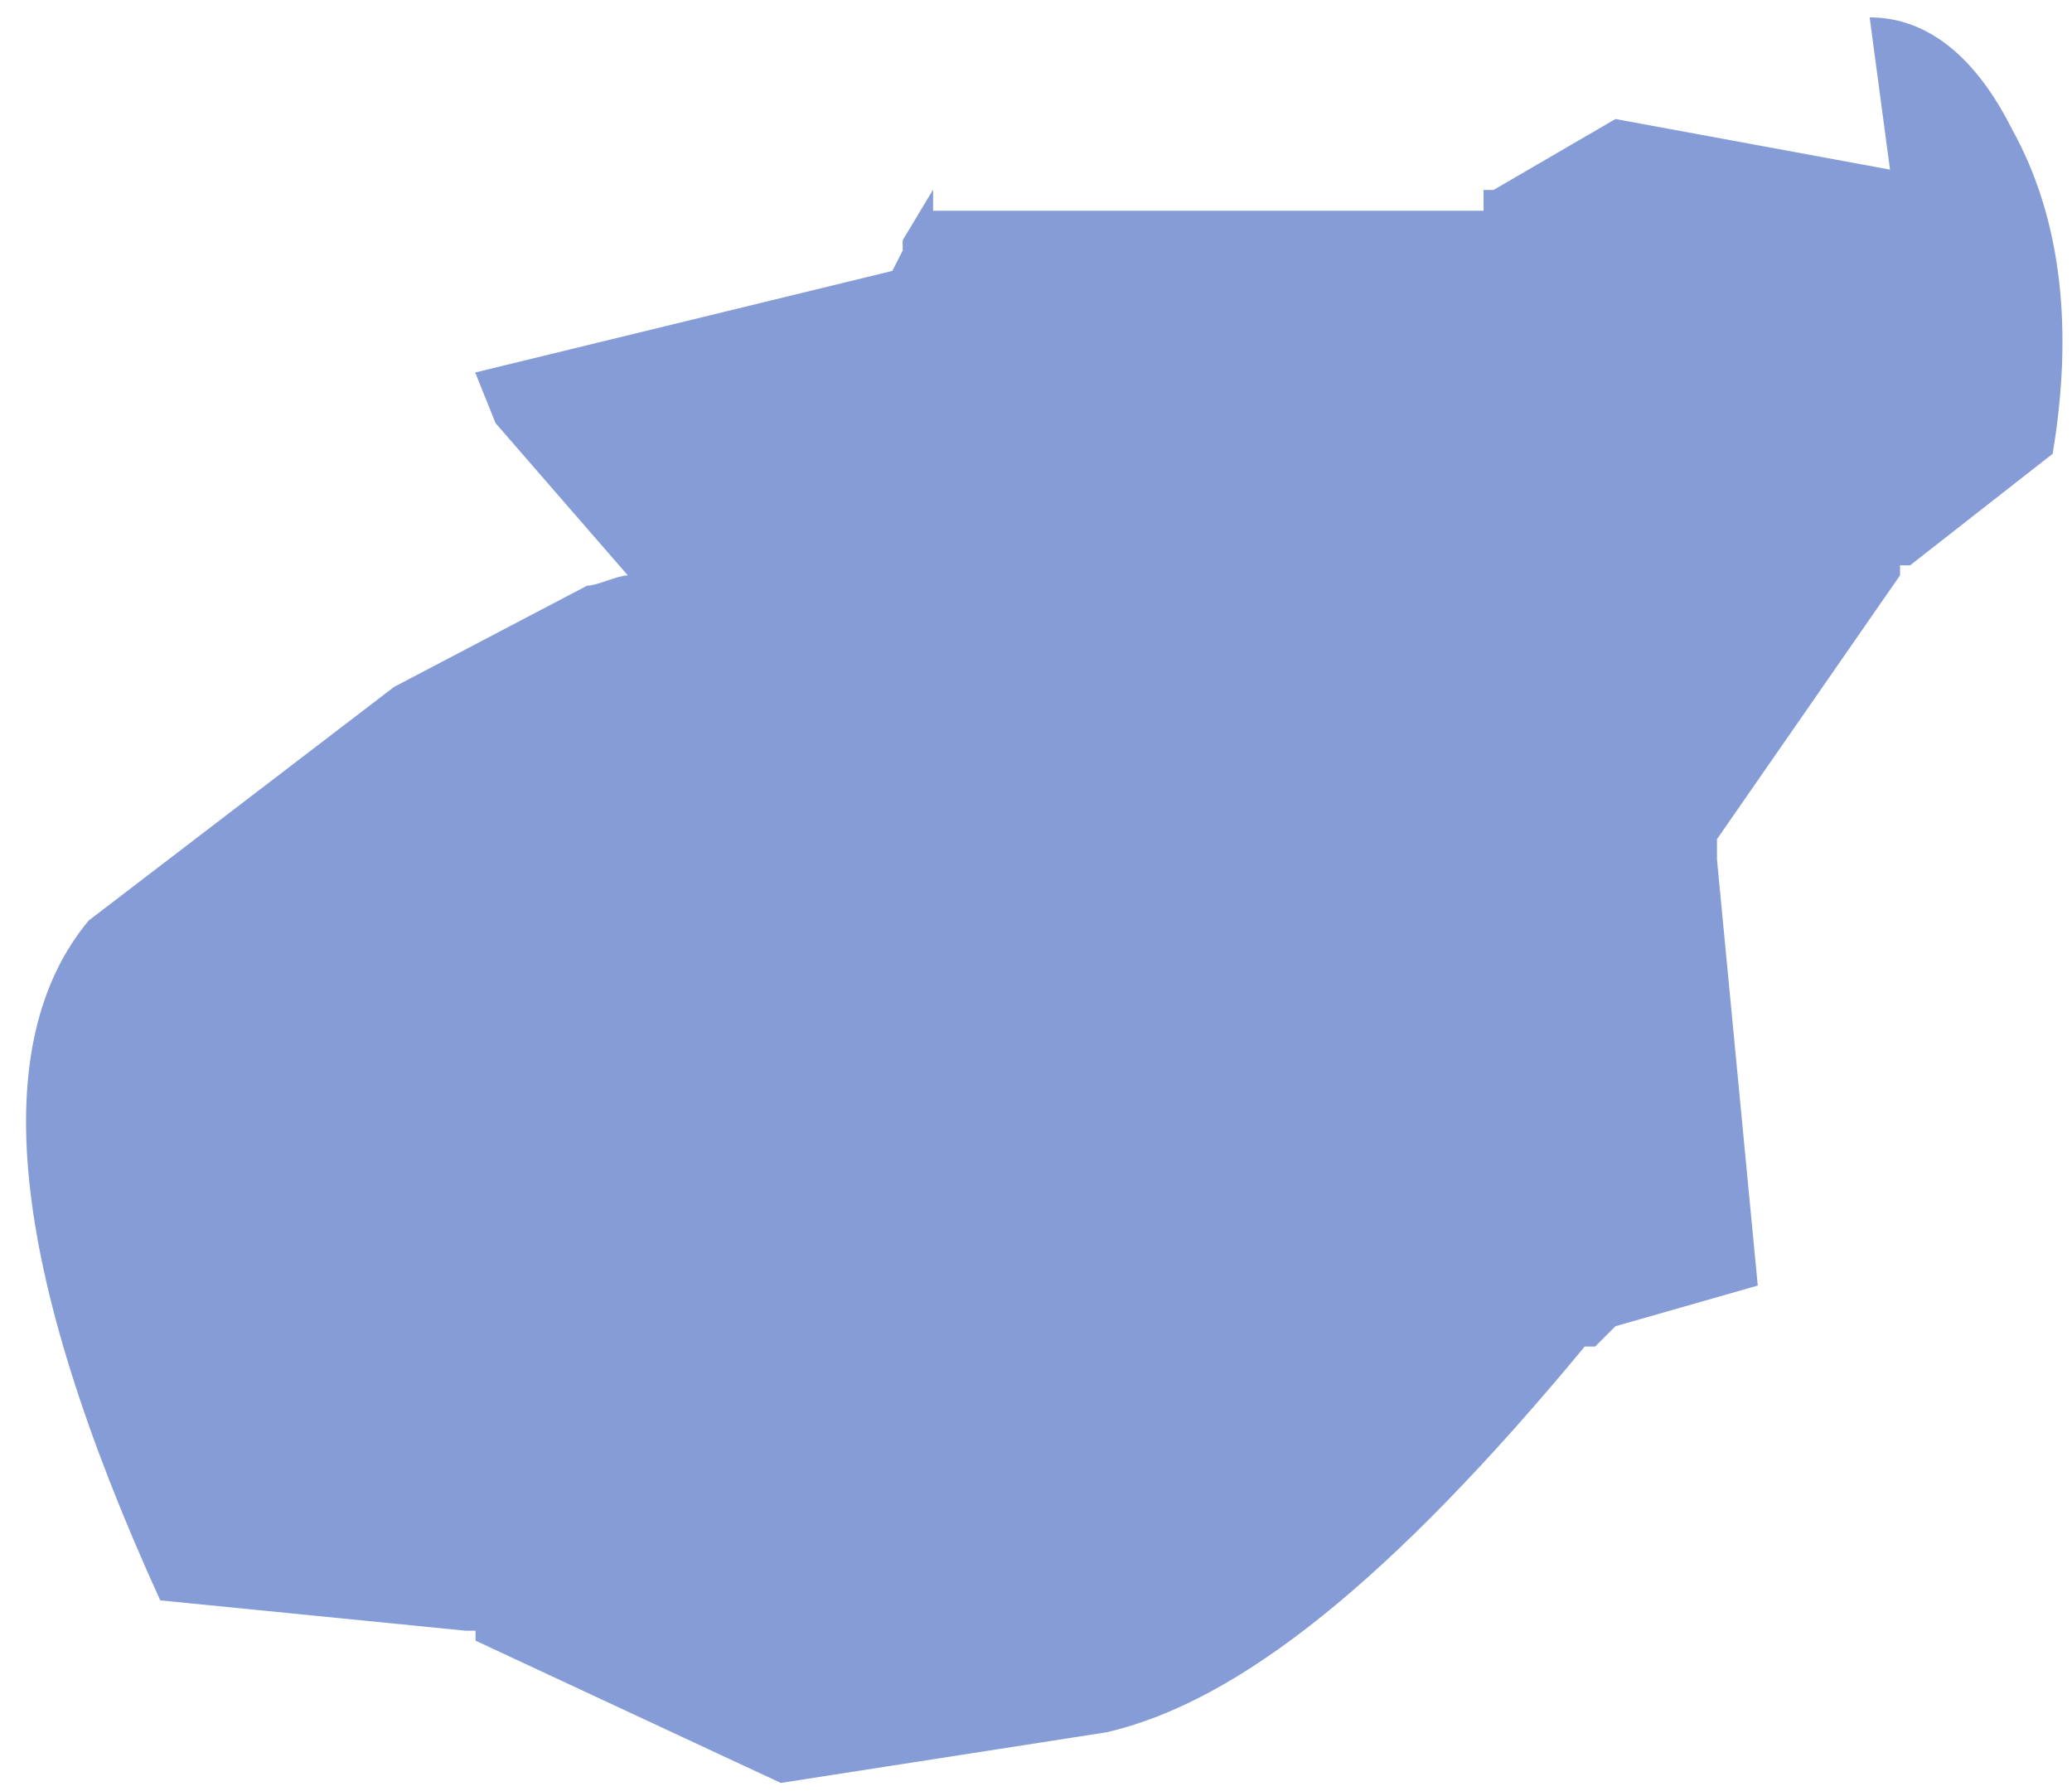 ﻿<?xml version="1.0" encoding="utf-8"?>
<svg version="1.1" xmlns:xlink="http://www.w3.org/1999/xlink" width="59px" height="51px" xmlns="http://www.w3.org/2000/svg">
  <g transform="matrix(1 0 0 1 -1104 -990 )">
    <path d="M 26.57 6  L 26.57 5.399  L 25.704 6.841  L 25.704 7.135  L 25.409 7.714  L 13.531 10.607  L 14.111 12.049  L 17.877 16.384  C 17.592 16.384  17.002 16.678  16.717 16.678  L 11.22 19.561  L 2.527 26.211  C -0.364 29.683  0.216 36.038  4.563 45.571  L 13.255 46.435  L 13.541 46.435  L 13.541 46.719  L 22.233 50.77  L 31.506 49.328  C 35.272 48.465  39.619 44.993  45.125 38.343  L 45.42 38.343  L 46 37.765  L 50.052 36.607  L 48.891 24.475  L 48.891 23.896  L 54.103 16.384  L 54.103 16.099  L 54.388 16.099  L 58.449 12.922  C 59.03 9.45  58.734 6.272  57.289 3.673  C 56.129 1.368  54.683 0.495  53.238 0.495  L 53.818 4.83  L 46 3.389  L 42.529 5.409  L 42.244 5.409  L 42.244 6  L 26.57 6  Z " fill-rule="nonzero" fill="#0533aa" stroke="none" fill-opacity="0.482" transform="matrix(1 0 0 1 1104 990 )" />
  </g>
</svg>